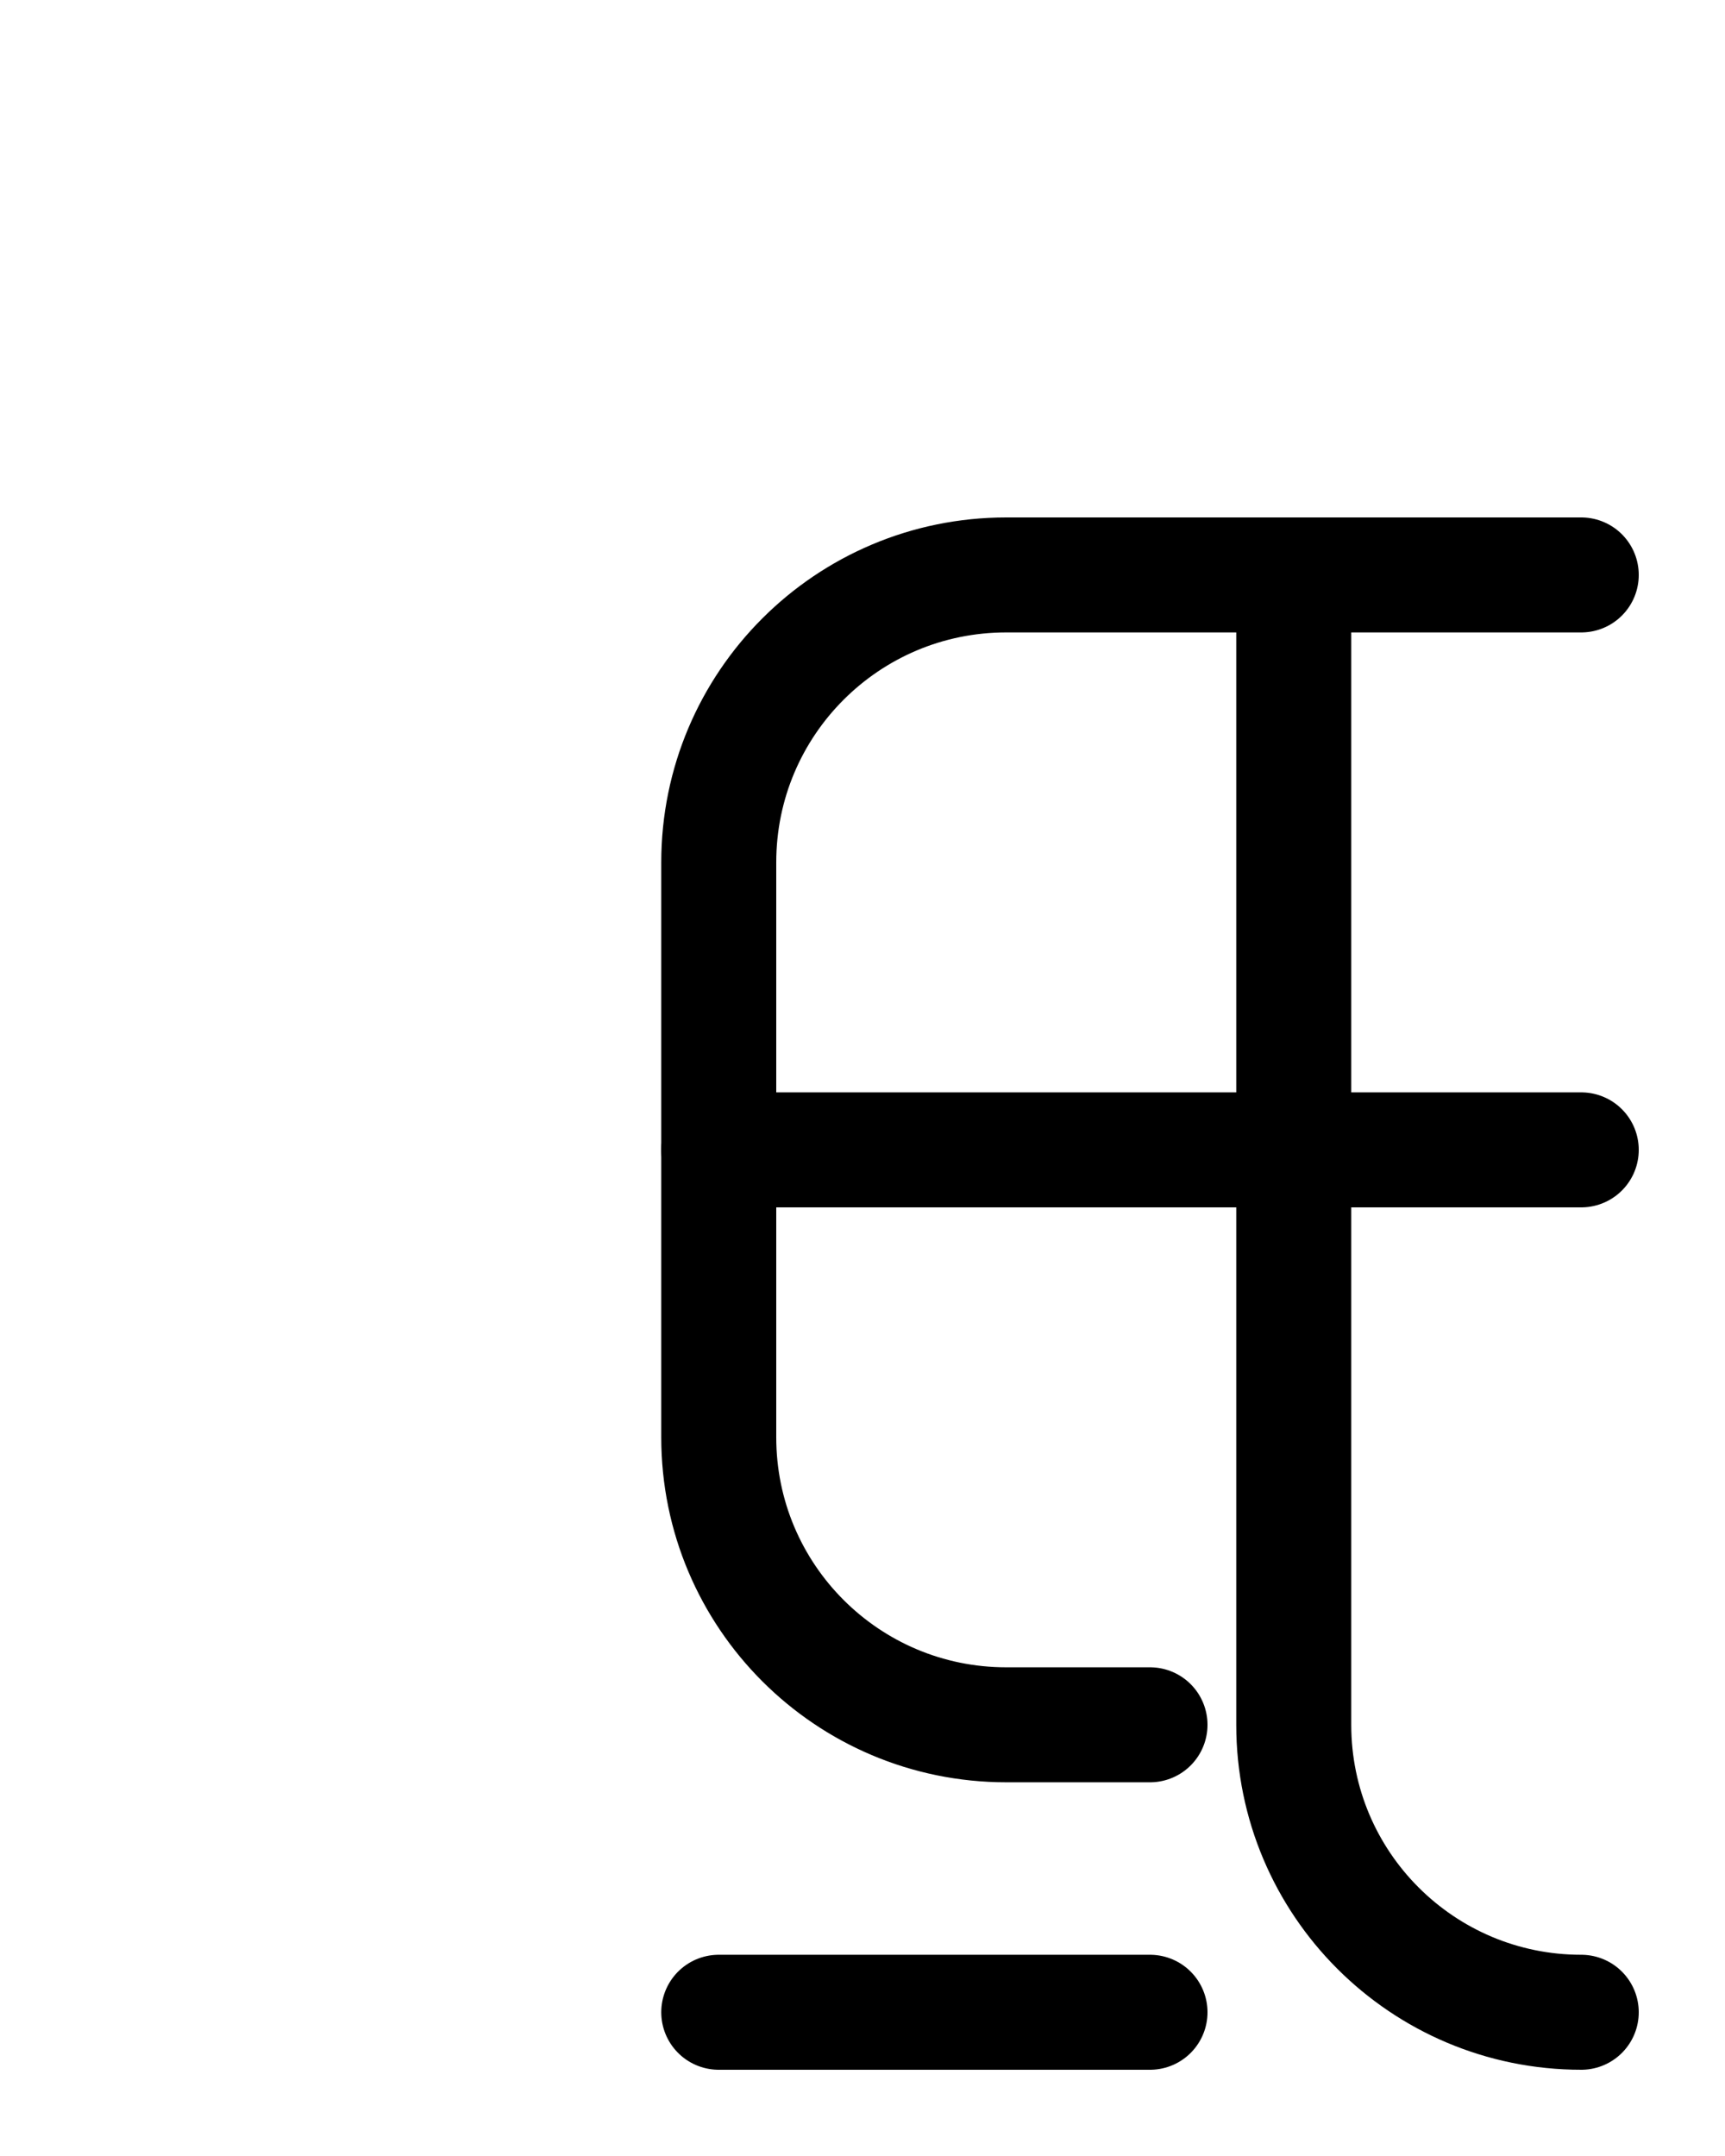 <?xml version="1.0" encoding="utf-8"?>
<!-- Generator: Adobe Illustrator 26.0.0, SVG Export Plug-In . SVG Version: 6.00 Build 0)  -->
<svg version="1.1" id="图层_1" xmlns="http://www.w3.org/2000/svg" xmlns:xlink="http://www.w3.org/1999/xlink" x="0px" y="0px"
	 viewBox="0 0 720 900" style="enable-background:new 0 0 720 900;" xml:space="preserve">
<style type="text/css">
	.st0{fill:none;stroke:#000000;stroke-width:48;stroke-linecap:round;stroke-linejoin:round;stroke-miterlimit:10;}
</style>
<path class="st0" d="M660,240H420c-66.3,0-120,53.7-120,120v240c0,66.3,53.7,120,120,120l60,0"/>
<path class="st0" d="M540,240v480c0,66.3,53.7,120,120,120"/>
<line class="st0" x1="300" y1="480" x2="660" y2="480"/>
<line class="st0" x1="300" y1="840" x2="480" y2="840"/>
</svg>
